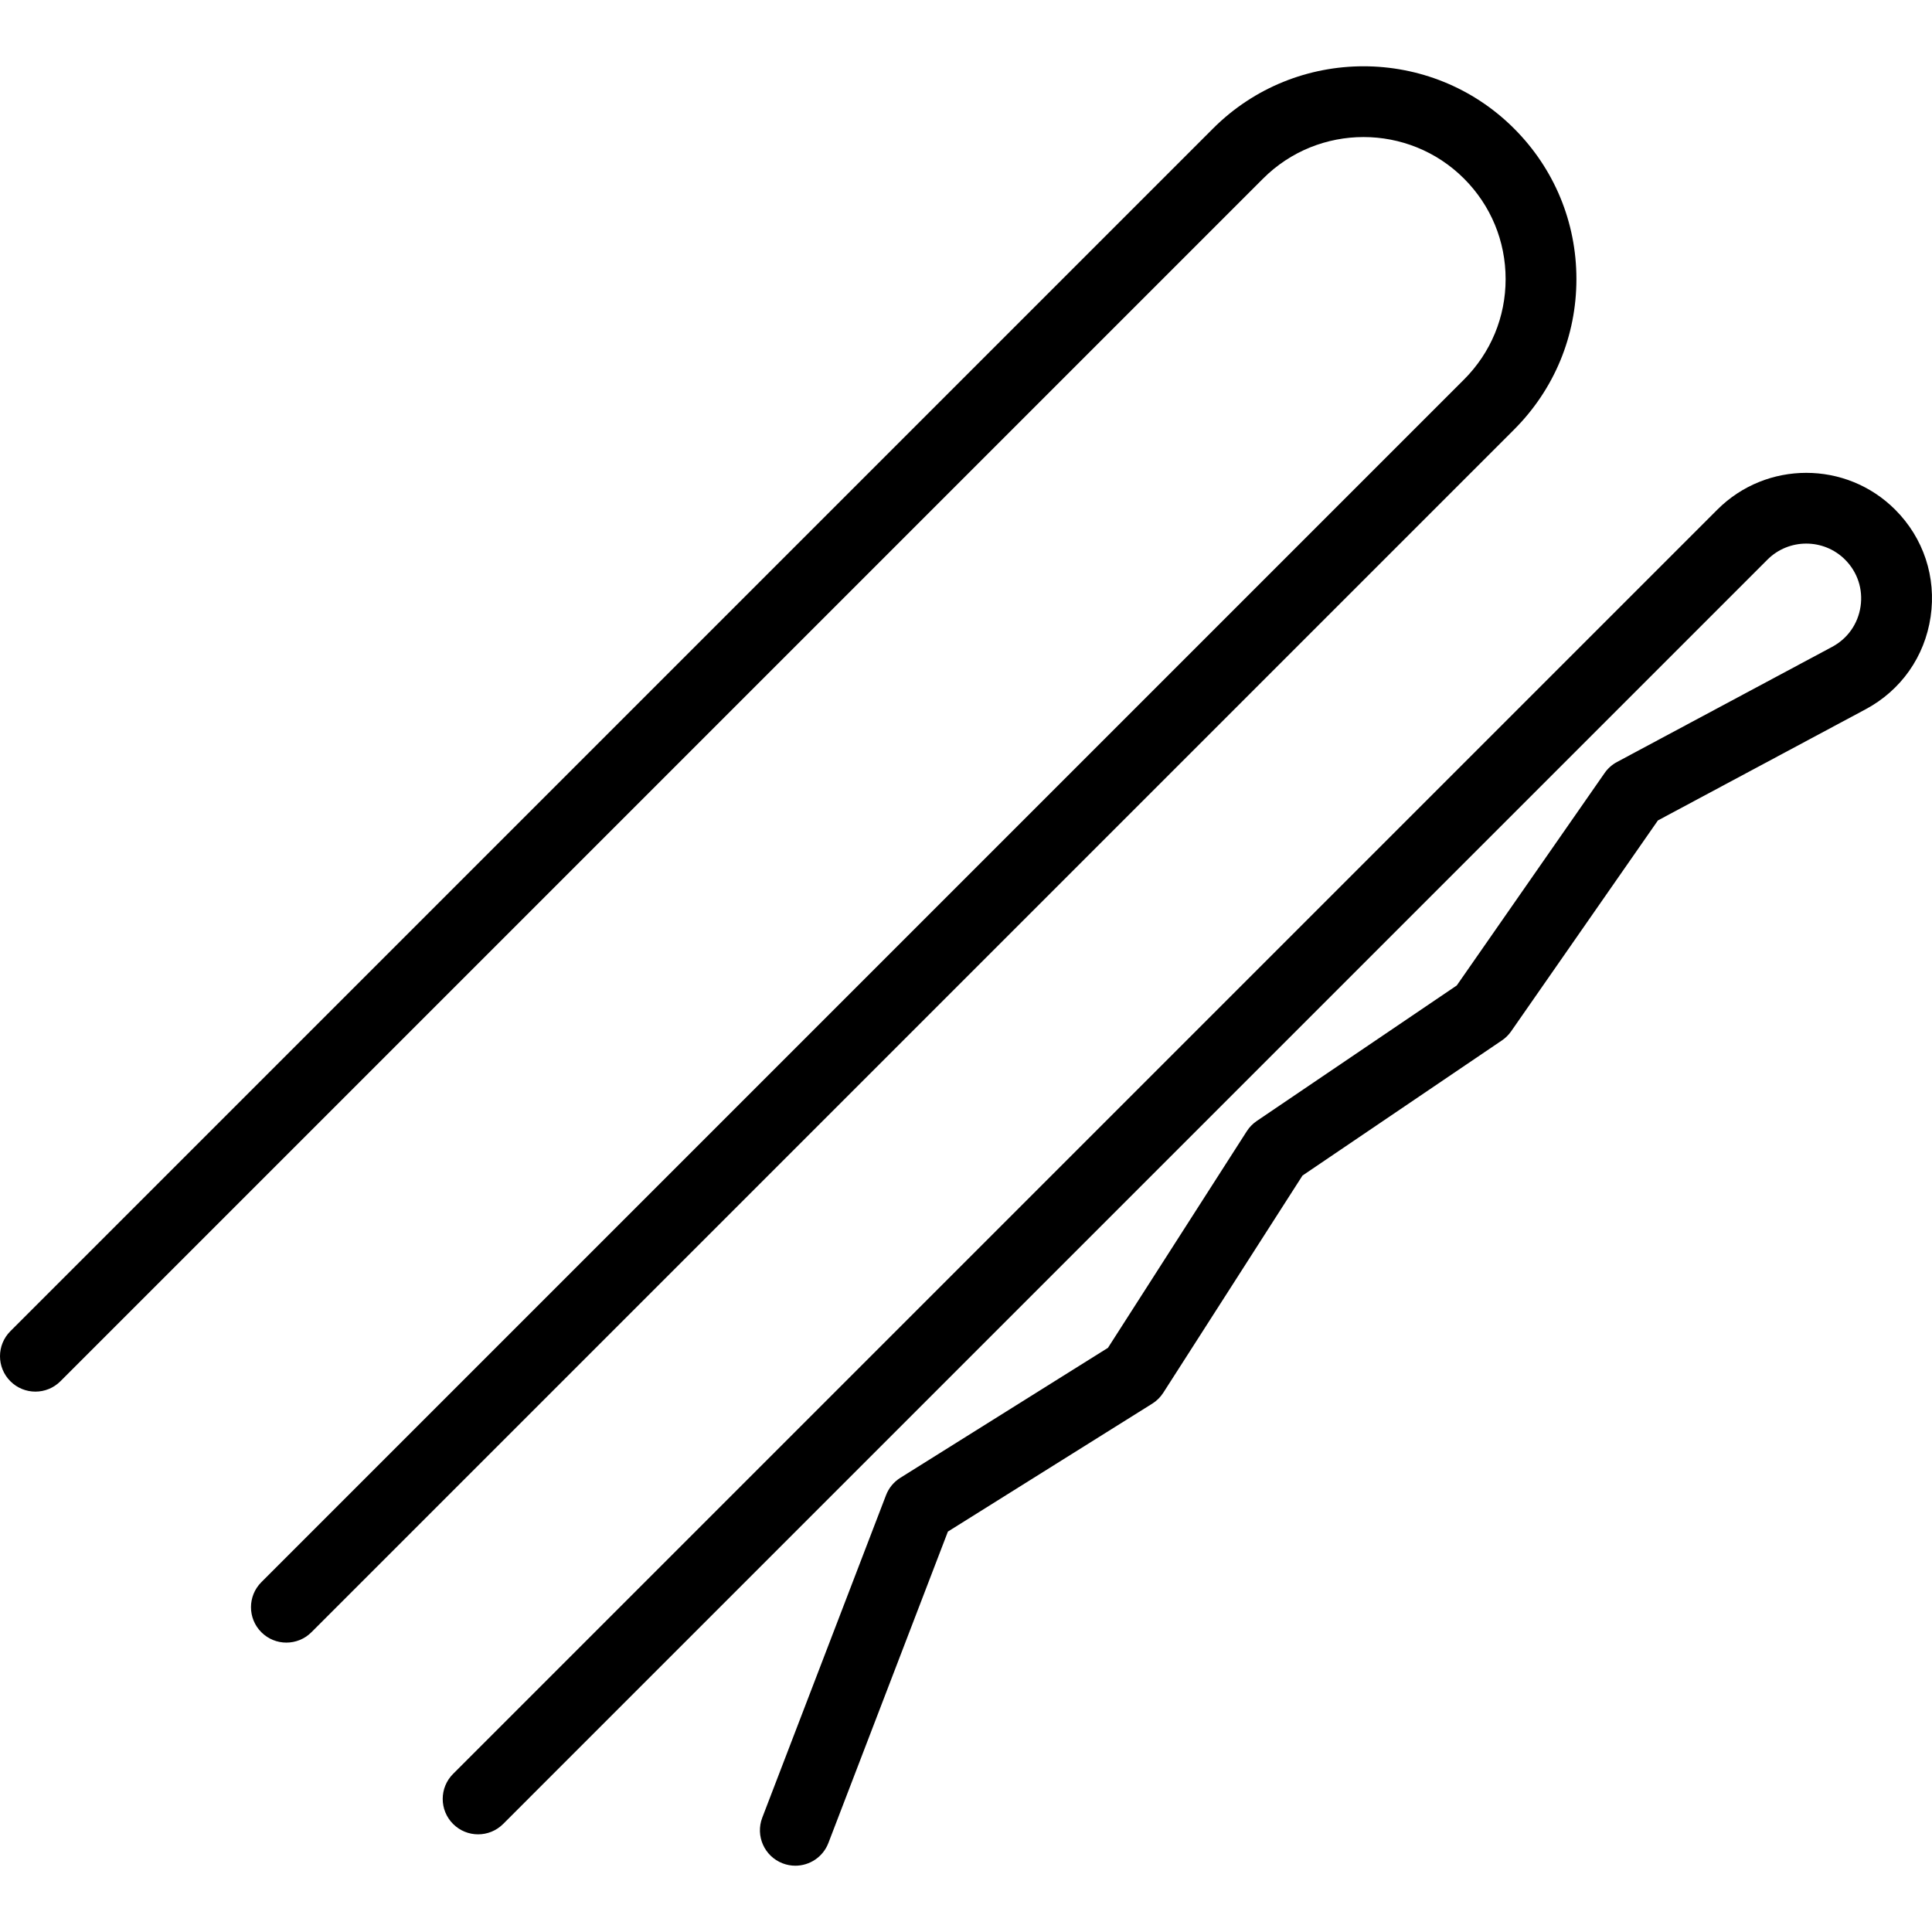 <svg version="1.1" id="Capa_1" xmlns="http://www.w3.org/2000/svg" xmlns:xlink="http://www.w3.org/1999/xlink" x="0px" y="0px"
	 viewBox="0 0 218.285 218.285" style="enable-background:new 0 0 218.285 218.285;" xml:space="preserve">
<path d="M89.859,210.795c-0.477,0-0.961-0.086-1.432-0.267c-2.063-0.791-3.093-3.105-2.301-5.168l13.982-36.432
	c0.311-0.81,0.876-1.496,1.612-1.957l23.461-14.687l15.689-24.477c0.292-0.457,0.675-0.849,1.124-1.153l22.597-15.312l16.708-24.007
	c0.361-0.519,0.839-0.943,1.396-1.241l24.309-13.009c1.749-0.937,2.918-2.598,3.209-4.56s-0.347-3.892-1.75-5.295
	c-2.417-2.416-6.352-2.416-8.771,0.001L56.848,206.078c-1.563,1.563-4.095,1.563-5.657,0c-1.562-1.562-1.562-4.095,0-5.656
	L194.036,57.577c5.538-5.537,14.547-5.537,20.084,0c3.212,3.212,4.672,7.631,4.007,12.123s-3.344,8.298-7.348,10.44l-23.462,12.556
	l-16.584,23.828c-0.281,0.403-0.633,0.751-1.04,1.026l-22.531,15.268l-15.73,24.54c-0.319,0.498-0.744,0.919-1.245,1.232
	l-23.089,14.454l-13.503,35.184C92.984,209.819,91.468,210.795,89.859,210.795z M35.186,184.416l135.879-135.88
	c4.543-4.542,7.045-10.582,7.045-17.007c0-6.424-2.502-12.464-7.045-17.007c-9.377-9.377-24.636-9.377-34.014,0L1.172,150.402
	c-1.562,1.562-1.562,4.095,0,5.656c1.563,1.563,4.095,1.563,5.657,0l135.879-135.88c6.259-6.257,16.442-6.258,22.701,0
	c3.032,3.032,4.702,7.063,4.702,11.351c0,4.288-1.67,8.318-4.702,11.351l-135.88,135.88c-1.562,1.562-1.562,4.095,0,5.656
	c0.781,0.781,1.805,1.172,2.829,1.172C33.381,185.587,34.405,185.197,35.186,184.416z"/>
</svg>

